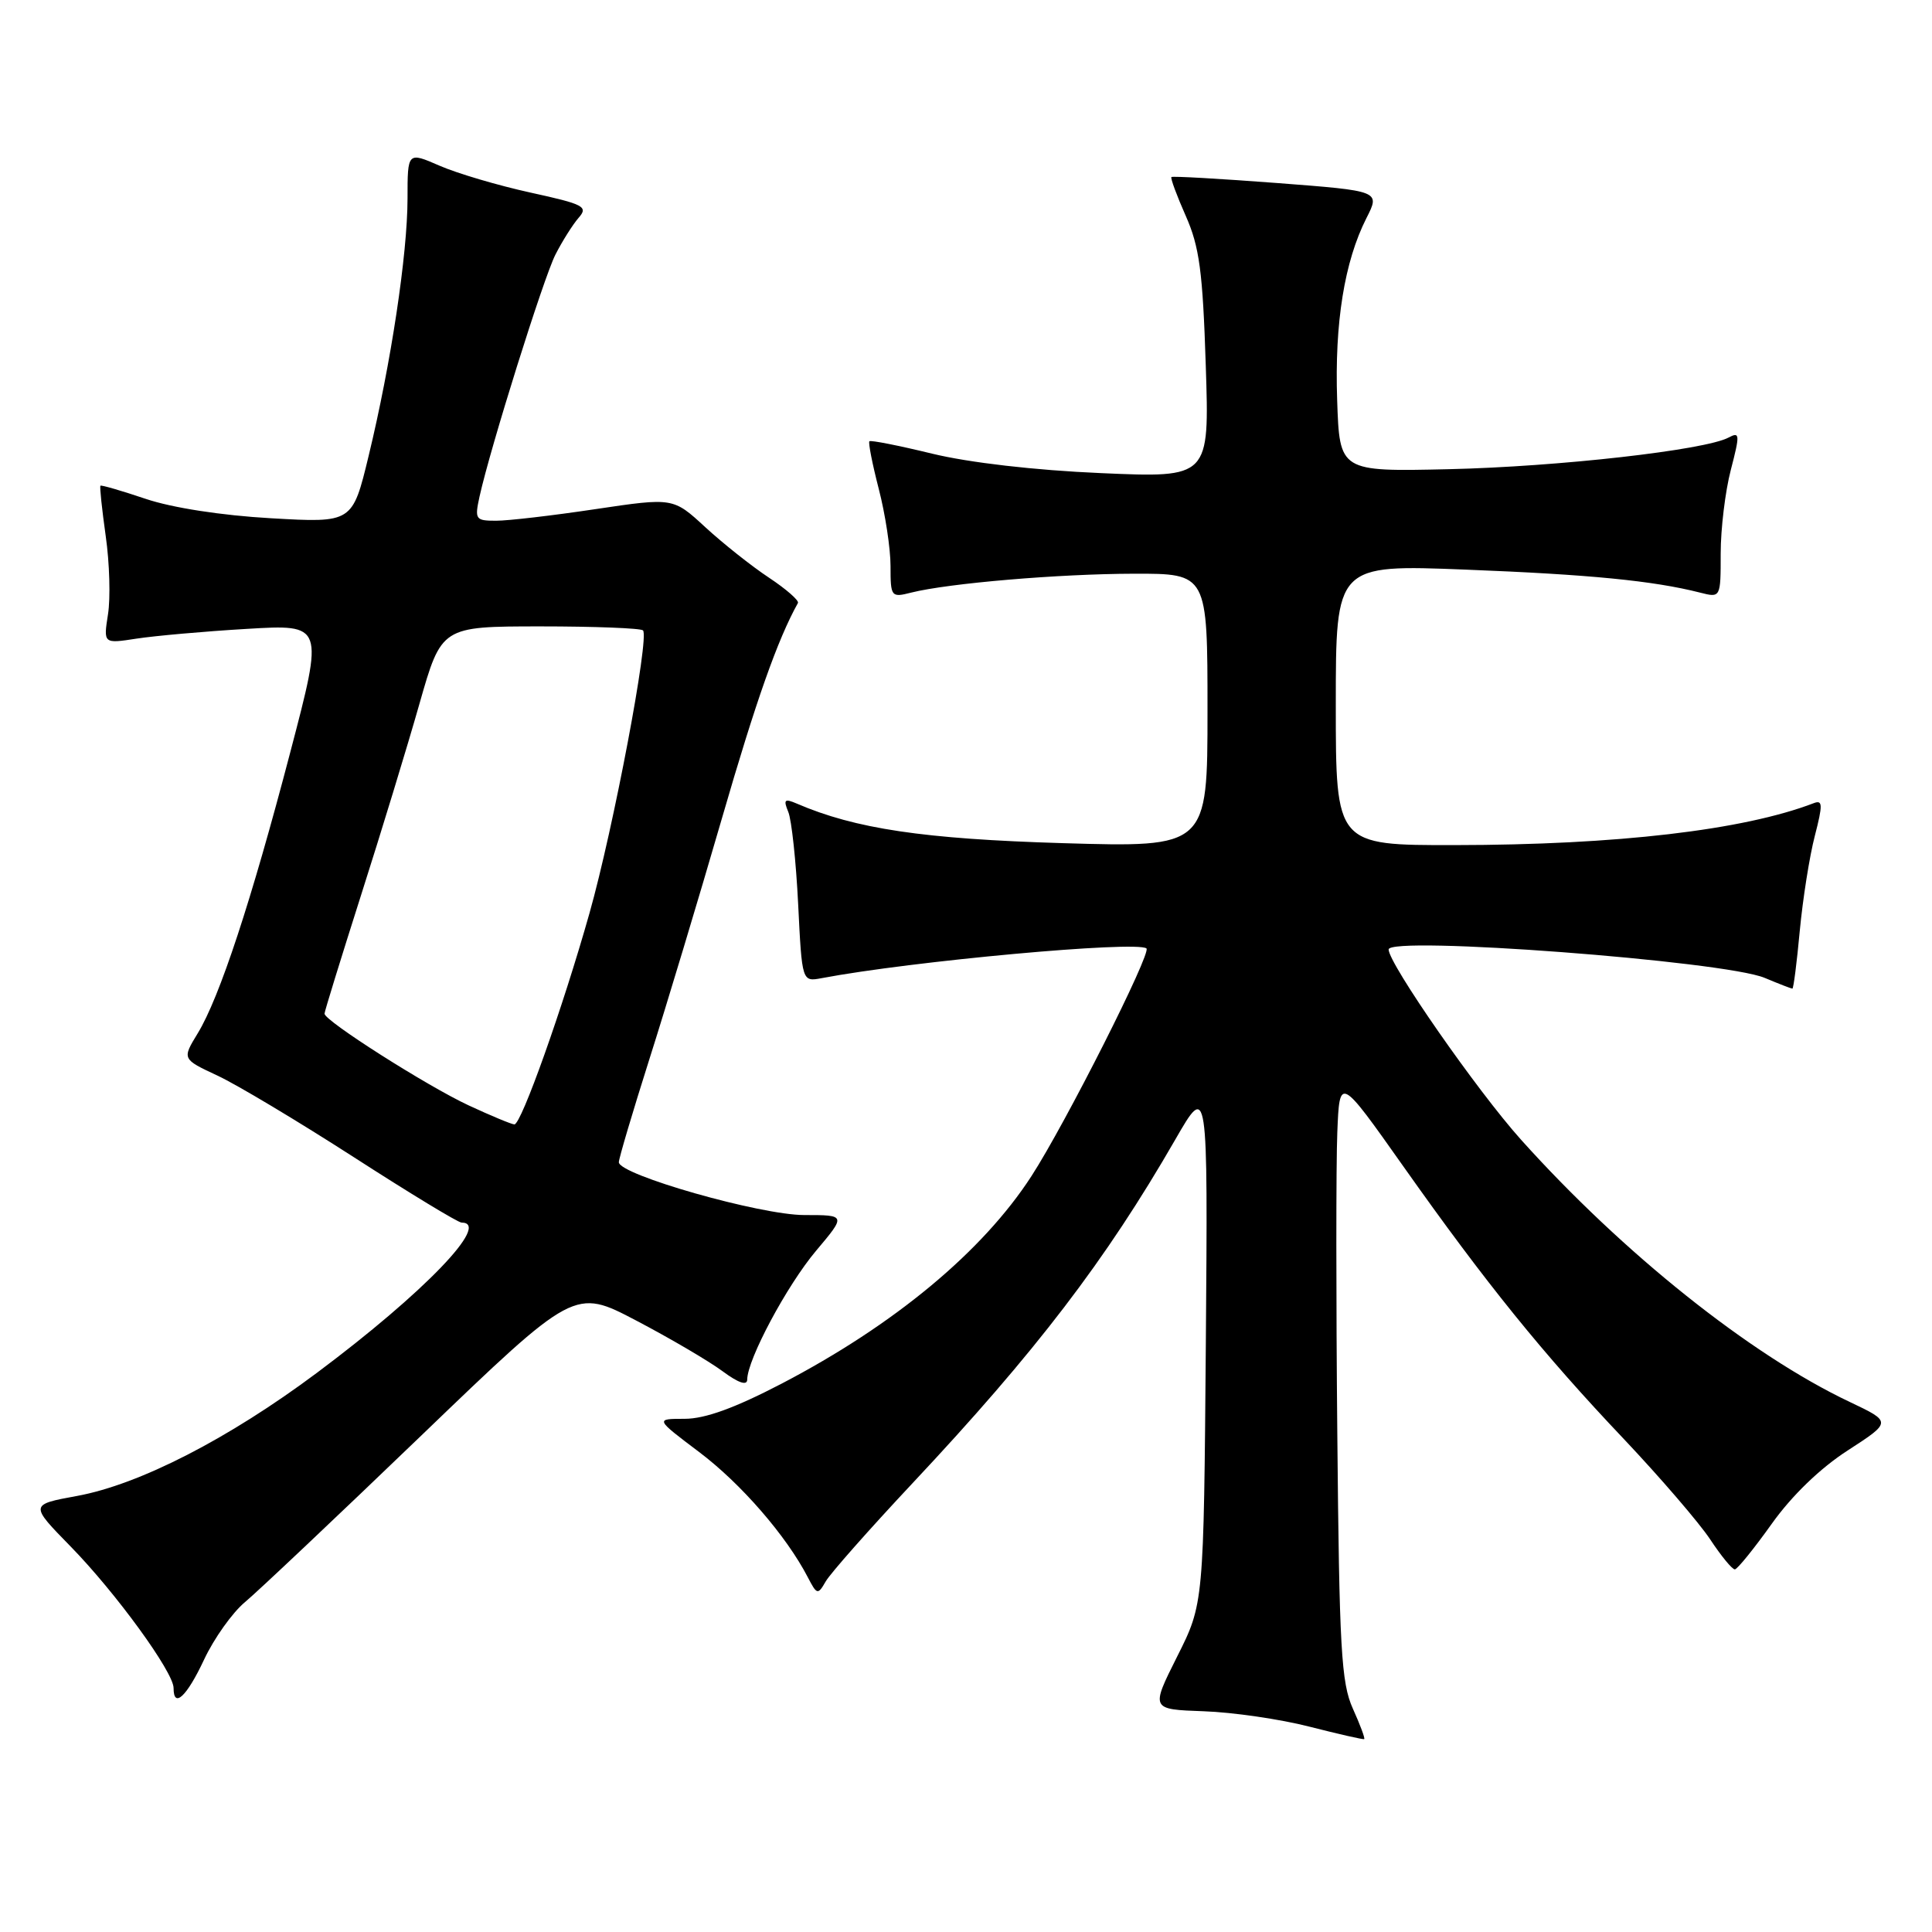 <?xml version="1.0" encoding="UTF-8" standalone="no"?>
<!DOCTYPE svg PUBLIC "-//W3C//DTD SVG 1.1//EN" "http://www.w3.org/Graphics/SVG/1.1/DTD/svg11.dtd" >
<svg xmlns="http://www.w3.org/2000/svg" xmlns:xlink="http://www.w3.org/1999/xlink" version="1.1" viewBox="0 0 256 256">
 <g >
 <path fill="currentColor"
d=" M 179.26 226.40 C 177.72 222.98 177.46 218.48 177.20 190.00 C 177.03 172.12 177.03 154.15 177.20 150.05 C 177.50 142.59 177.50 142.59 185.95 154.55 C 196.89 170.03 204.42 179.35 215.19 190.70 C 219.98 195.77 225.11 201.73 226.59 203.95 C 228.06 206.18 229.54 207.98 229.88 207.95 C 230.22 207.92 232.42 205.20 234.76 201.92 C 237.44 198.16 241.19 194.54 244.85 192.18 C 250.67 188.41 250.67 188.41 245.09 185.76 C 231.92 179.52 215.04 166.05 201.53 151.00 C 195.74 144.55 184.00 127.68 184.00 125.81 C 184.00 123.97 228.45 127.33 233.82 129.57 C 235.70 130.36 237.36 131.00 237.50 131.00 C 237.65 131.00 238.09 127.55 238.48 123.33 C 238.88 119.11 239.77 113.46 240.47 110.77 C 241.54 106.63 241.52 105.97 240.34 106.42 C 231.02 110.00 214.25 111.96 192.75 111.98 C 177.00 112.00 177.00 112.00 177.00 93.40 C 177.00 74.80 177.00 74.80 194.25 75.48 C 210.62 76.12 219.07 76.95 225.25 78.52 C 228.00 79.22 228.00 79.22 228.00 73.33 C 228.00 70.09 228.60 65.11 229.34 62.27 C 230.57 57.54 230.54 57.18 229.04 57.98 C 225.93 59.64 206.48 61.84 192.00 62.17 C 177.50 62.50 177.50 62.50 177.18 53.00 C 176.83 42.79 178.14 34.66 181.06 28.90 C 182.89 25.30 182.89 25.30 169.19 24.25 C 161.66 23.68 155.38 23.32 155.22 23.46 C 155.07 23.60 155.93 25.92 157.12 28.61 C 158.93 32.69 159.37 35.98 159.77 48.41 C 160.26 63.32 160.26 63.32 145.88 62.69 C 137.08 62.31 128.40 61.30 123.50 60.11 C 119.11 59.04 115.37 58.30 115.20 58.47 C 115.03 58.64 115.59 61.48 116.44 64.78 C 117.30 68.09 118.00 72.69 118.00 75.00 C 118.00 79.10 118.08 79.20 120.75 78.52 C 125.70 77.28 140.30 76.04 150.25 76.02 C 160.00 76.00 160.00 76.00 160.00 94.15 C 160.00 112.29 160.00 112.29 140.75 111.72 C 122.40 111.17 113.32 109.82 105.58 106.48 C 103.95 105.78 103.78 105.95 104.45 107.58 C 104.89 108.63 105.48 114.14 105.76 119.80 C 106.27 130.10 106.27 130.10 108.88 129.61 C 120.81 127.35 150.56 124.63 151.91 125.67 C 152.62 126.22 141.19 148.86 136.68 155.83 C 130.21 165.83 118.51 175.55 103.57 183.34 C 97.37 186.57 93.43 188.00 90.72 188.00 C 86.80 188.00 86.80 188.00 92.65 192.41 C 98.19 196.59 104.18 203.49 107.03 208.98 C 108.25 211.33 108.37 211.36 109.41 209.55 C 110.01 208.50 115.17 202.66 120.88 196.57 C 137.25 179.12 146.53 166.98 155.73 151.00 C 160.05 143.50 160.05 143.50 159.78 178.00 C 159.50 212.50 159.50 212.50 155.98 219.50 C 152.47 226.50 152.47 226.50 159.48 226.75 C 163.34 226.88 169.65 227.80 173.50 228.79 C 177.35 229.77 180.62 230.52 180.76 230.44 C 180.91 230.37 180.23 228.55 179.26 226.40 Z  M 27.04 219.91 C 28.35 217.11 30.79 213.68 32.46 212.29 C 34.13 210.90 44.64 200.97 55.82 190.22 C 76.13 170.69 76.13 170.69 84.32 174.99 C 88.82 177.35 93.96 180.37 95.75 181.70 C 97.86 183.26 99.00 183.64 99.01 182.80 C 99.03 180.13 104.26 170.34 108.12 165.75 C 112.12 161.00 112.12 161.00 106.57 161.00 C 100.74 161.00 82.00 155.66 82.00 154.00 C 82.00 153.50 83.83 147.34 86.06 140.30 C 88.30 133.26 92.61 118.95 95.64 108.50 C 100.19 92.79 103.04 84.73 105.73 79.90 C 105.91 79.58 104.19 78.07 101.90 76.55 C 99.61 75.04 95.81 72.02 93.46 69.86 C 89.20 65.93 89.20 65.93 78.92 67.46 C 73.27 68.31 67.34 69.00 65.74 69.00 C 63.00 69.00 62.88 68.83 63.54 65.80 C 64.97 59.33 72.00 36.90 73.59 33.75 C 74.50 31.96 75.89 29.76 76.67 28.86 C 77.97 27.38 77.39 27.07 70.30 25.52 C 66.01 24.58 60.59 22.98 58.25 21.96 C 54.00 20.11 54.00 20.11 54.00 26.31 C 53.99 33.71 51.81 48.15 48.85 60.39 C 46.70 69.29 46.70 69.29 35.89 68.67 C 29.36 68.30 22.79 67.28 19.30 66.10 C 16.12 65.03 13.42 64.24 13.31 64.36 C 13.19 64.48 13.51 67.48 14.01 71.04 C 14.52 74.59 14.65 79.26 14.31 81.40 C 13.70 85.30 13.70 85.30 18.10 84.62 C 20.52 84.25 27.09 83.66 32.71 83.33 C 42.91 82.72 42.91 82.72 38.48 99.61 C 33.27 119.50 29.09 132.18 26.20 136.92 C 24.12 140.33 24.12 140.33 28.81 142.52 C 31.39 143.72 39.53 148.60 46.91 153.35 C 54.29 158.11 60.70 162.00 61.16 162.00 C 65.15 162.00 56.20 171.29 42.00 181.90 C 30.28 190.65 18.49 196.70 10.21 198.22 C 3.93 199.37 3.93 199.37 9.37 204.93 C 15.35 211.05 23.00 221.57 23.00 223.67 C 23.00 226.44 24.74 224.82 27.04 219.91 Z  M 62.10 146.47 C 56.56 143.89 43.00 135.26 43.00 134.32 C 43.00 134.03 45.18 126.98 47.83 118.65 C 50.49 110.32 53.98 98.89 55.58 93.25 C 58.50 83.01 58.50 83.01 71.58 83.00 C 78.78 83.00 84.91 83.24 85.20 83.53 C 86.08 84.41 81.28 109.78 78.11 121.00 C 74.57 133.55 69.07 149.00 68.16 148.99 C 67.79 148.98 65.07 147.85 62.10 146.47 Z "/>
</g>
</svg>